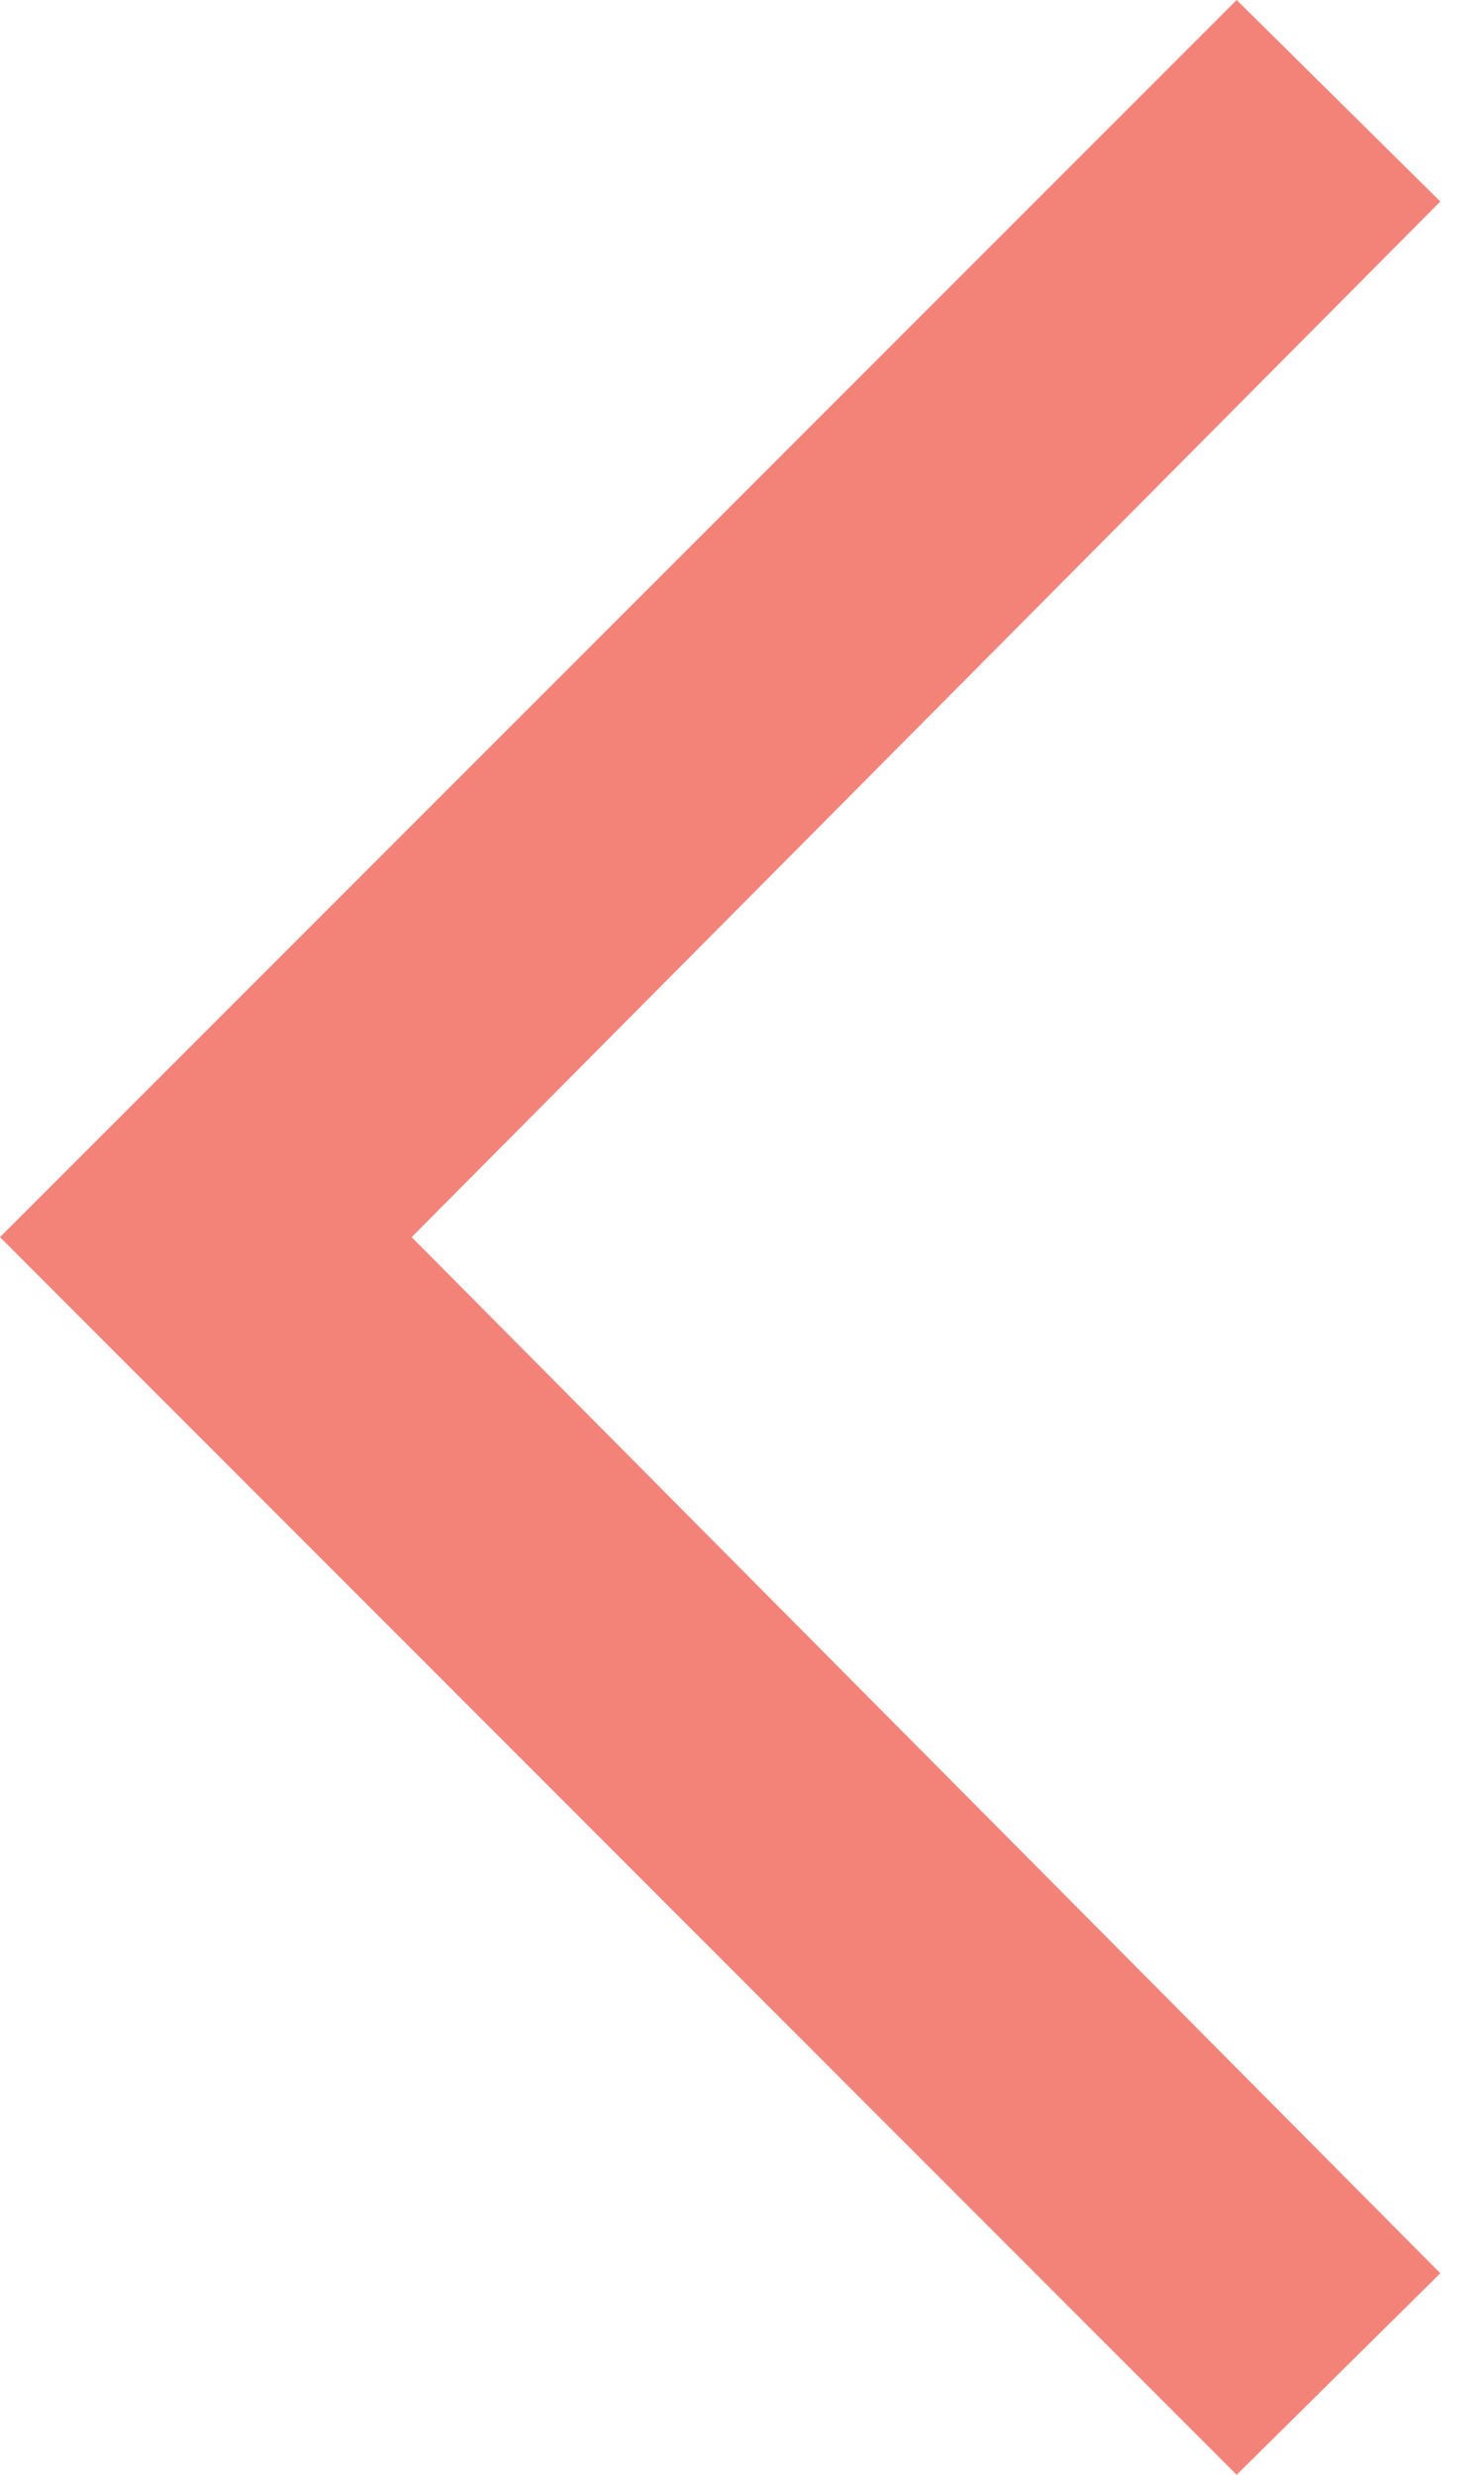 <?xml version="1.0" encoding="UTF-8" standalone="no"?>
<svg width="18px" height="30px" viewBox="0 0 18 30" version="1.1" xmlns="http://www.w3.org/2000/svg" xmlns:xlink="http://www.w3.org/1999/xlink">
    <!-- Generator: Sketch 3.8.3 (29802) - http://www.bohemiancoding.com/sketch -->
    <title>Page 1 Copy 2</title>
    <desc>Created with Sketch.</desc>
    <defs></defs>
    <g id="Page-1" stroke="none" stroke-width="1" fill="none" fill-rule="evenodd">
        <g id="Gallery-Desktop-Slide" transform="translate(-248, -517)" fill="#F38379">
            <g id="Group-12" transform="translate(235, 169)">
                <g id="Group-11" transform="translate(0, 18)">
                    <g id="Group">
                        <g id="Image-and-Meta">
                            <g id="Group-13" transform="translate(0, 38)">
                                <g id="Group-14" transform="translate(0, 59)">
                                    <g id="Image">
                                        <g id="Group-3">
                                            <g id="Group-2" transform="translate(-14, 220)">
                                                <g id="Left-Arrow">
                                                    <polygon id="Page-1-Copy-2" transform="translate(35.735, 28) scale(-1, 1) translate(-35.735, -28) " points="29.47 13 27 15.443 39.477 27.997 27 40.557 29.47 43 44.47 27.997"></polygon>
                                                </g>
                                            </g>
                                        </g>
                                    </g>
                                </g>
                            </g>
                        </g>
                    </g>
                </g>
            </g>
        </g>
    </g>
</svg>